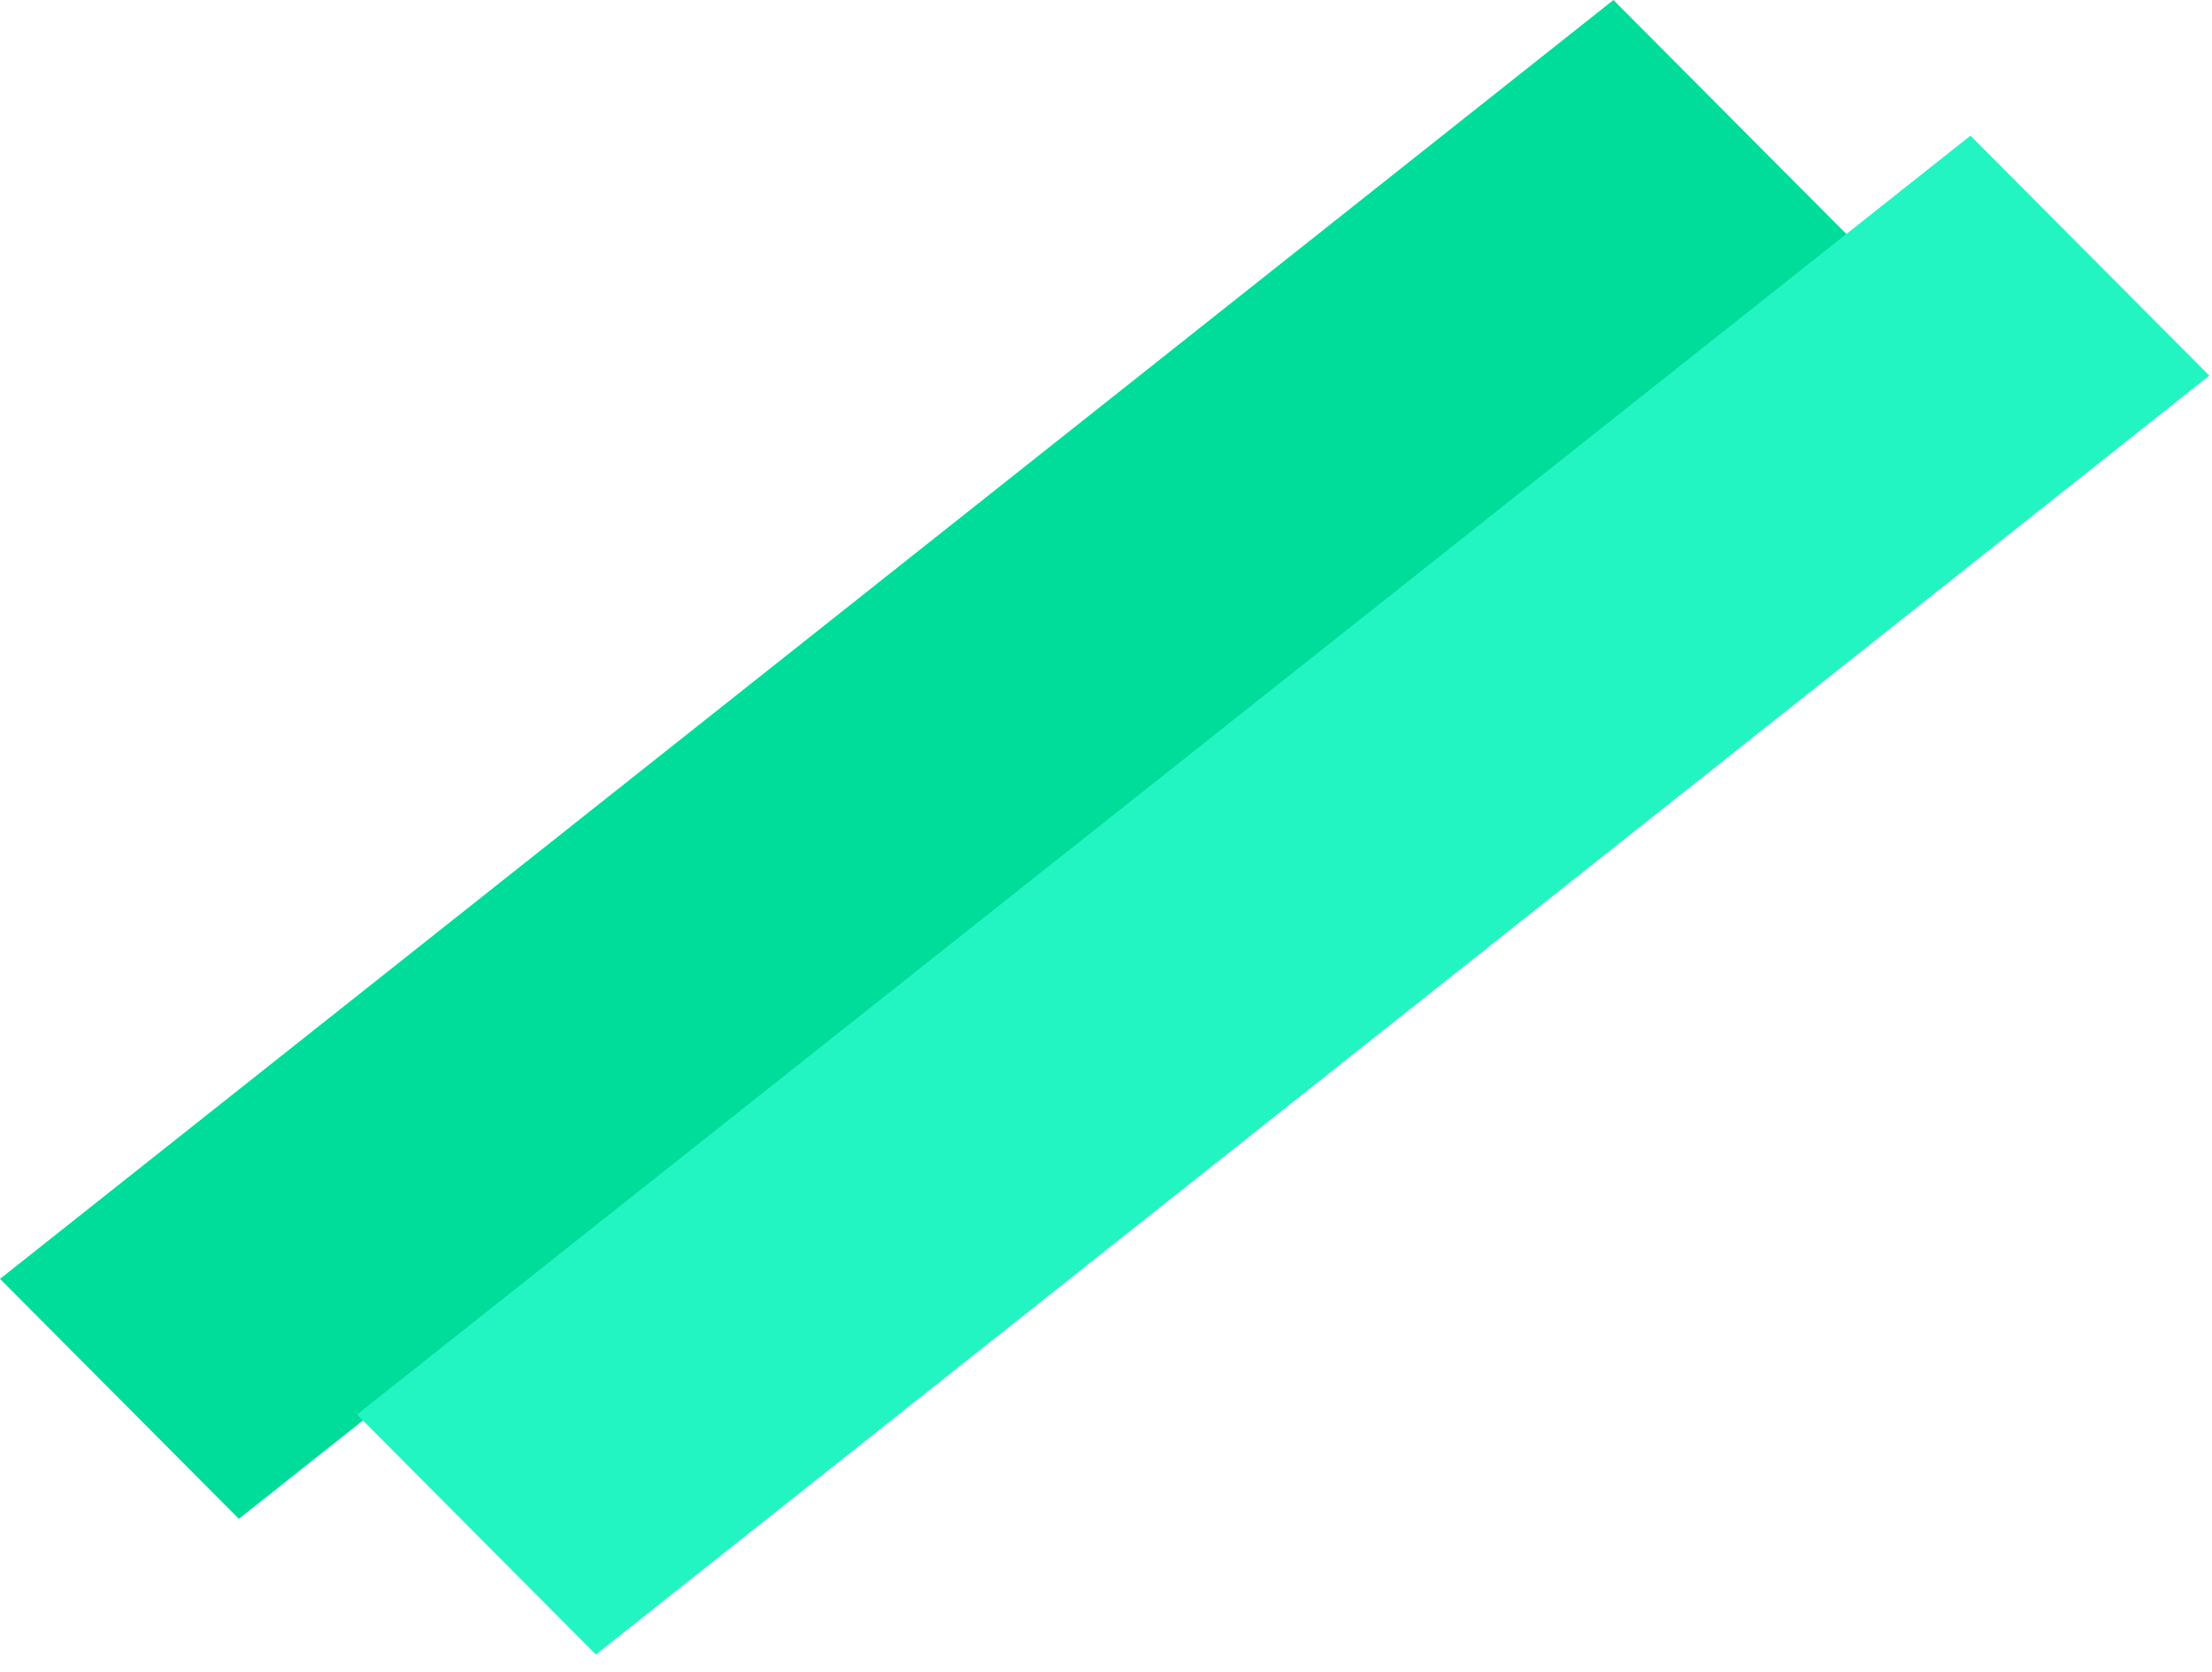 <svg width="123" height="93" viewBox="0 0 123 93" fill="none" xmlns="http://www.w3.org/2000/svg">
<path d="M89.716 0L102.998 13.345L13.282 84.47L0 71.125L89.716 0Z" fill="#00DD9B"/>
<path d="M109.568 7.545L122.851 20.89L33.135 92.016L19.852 78.67L109.568 7.545Z" fill="#22F5C2"/>
</svg>
